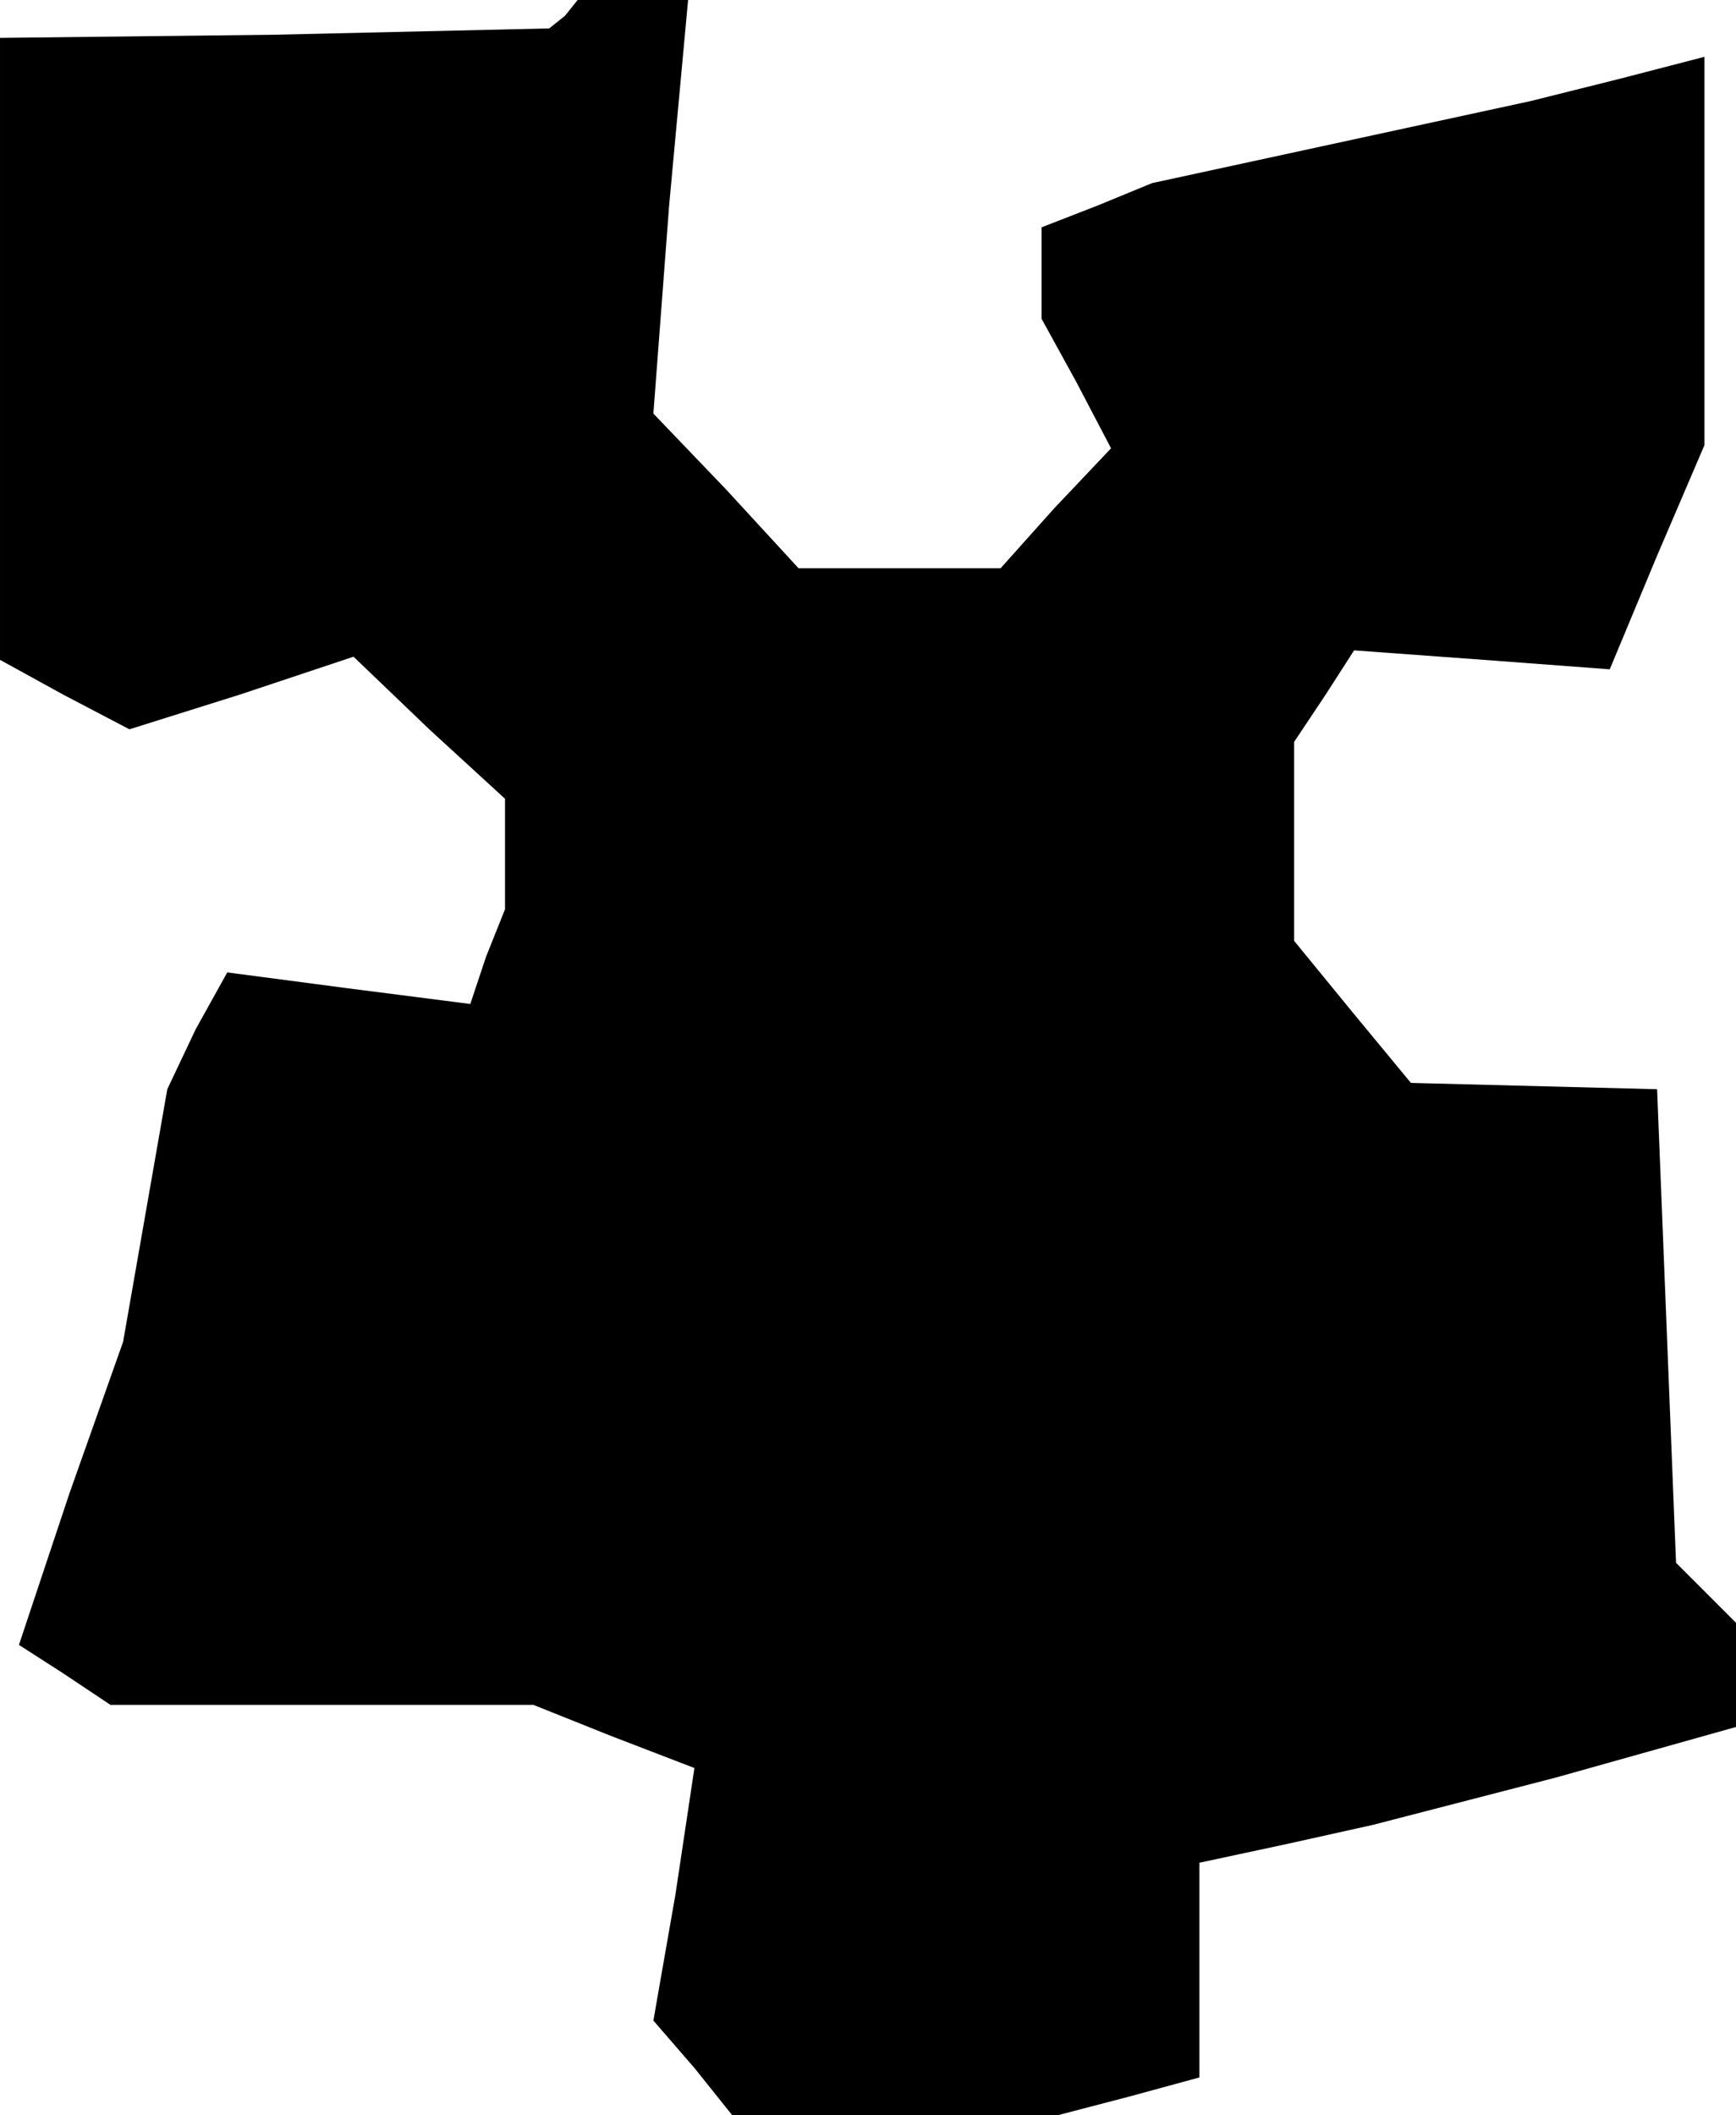 <?xml version="1.0" standalone="no"?>
<!DOCTYPE svg PUBLIC "-//W3C//DTD SVG 20010904//EN"
 "http://www.w3.org/TR/2001/REC-SVG-20010904/DTD/svg10.dtd">
<svg version="1.0" xmlns="http://www.w3.org/2000/svg"
 width="55pt" height="67pt" viewBox="0 0 55 67"
 preserveAspectRatio="xMidYMid meet">
<g transform="translate(0,67) scale(0.1,-0.1)"
fill="#000000" stroke="none">
<path d="M179 665 l-5 -4 -87 -2 -87 -1 0 -99 0 -98 20 -11 21 -11 35 11 36
12 24 -23 24 -22 0 -18 0 -17 -6 -15 -5 -15 -39 5 -38 5 -10 -18 -9 -19 -7
-40 -7 -40 -17 -48 -16 -48 14 -9 15 -10 67 0 67 0 25 -10 26 -10 -6 -40 -7
-40 13 -15 12 -15 52 0 51 0 23 6 22 6 0 34 0 34 28 6 27 6 58 15 57 16 0 16
0 17 -10 10 -9 9 -3 75 -3 75 -39 1 -39 1 -19 23 -18 22 0 32 0 31 10 15 9 14
41 -3 40 -3 15 36 15 35 0 62 0 61 -27 -7 -28 -7 -60 -13 -60 -13 -17 -7 -18
-7 0 -15 0 -14 11 -20 11 -21 -18 -19 -17 -19 -32 0 -32 0 -23 25 -23 24 5 66
6 65 -17 0 -18 0 -4 -5z"/>
</g>
</svg>
